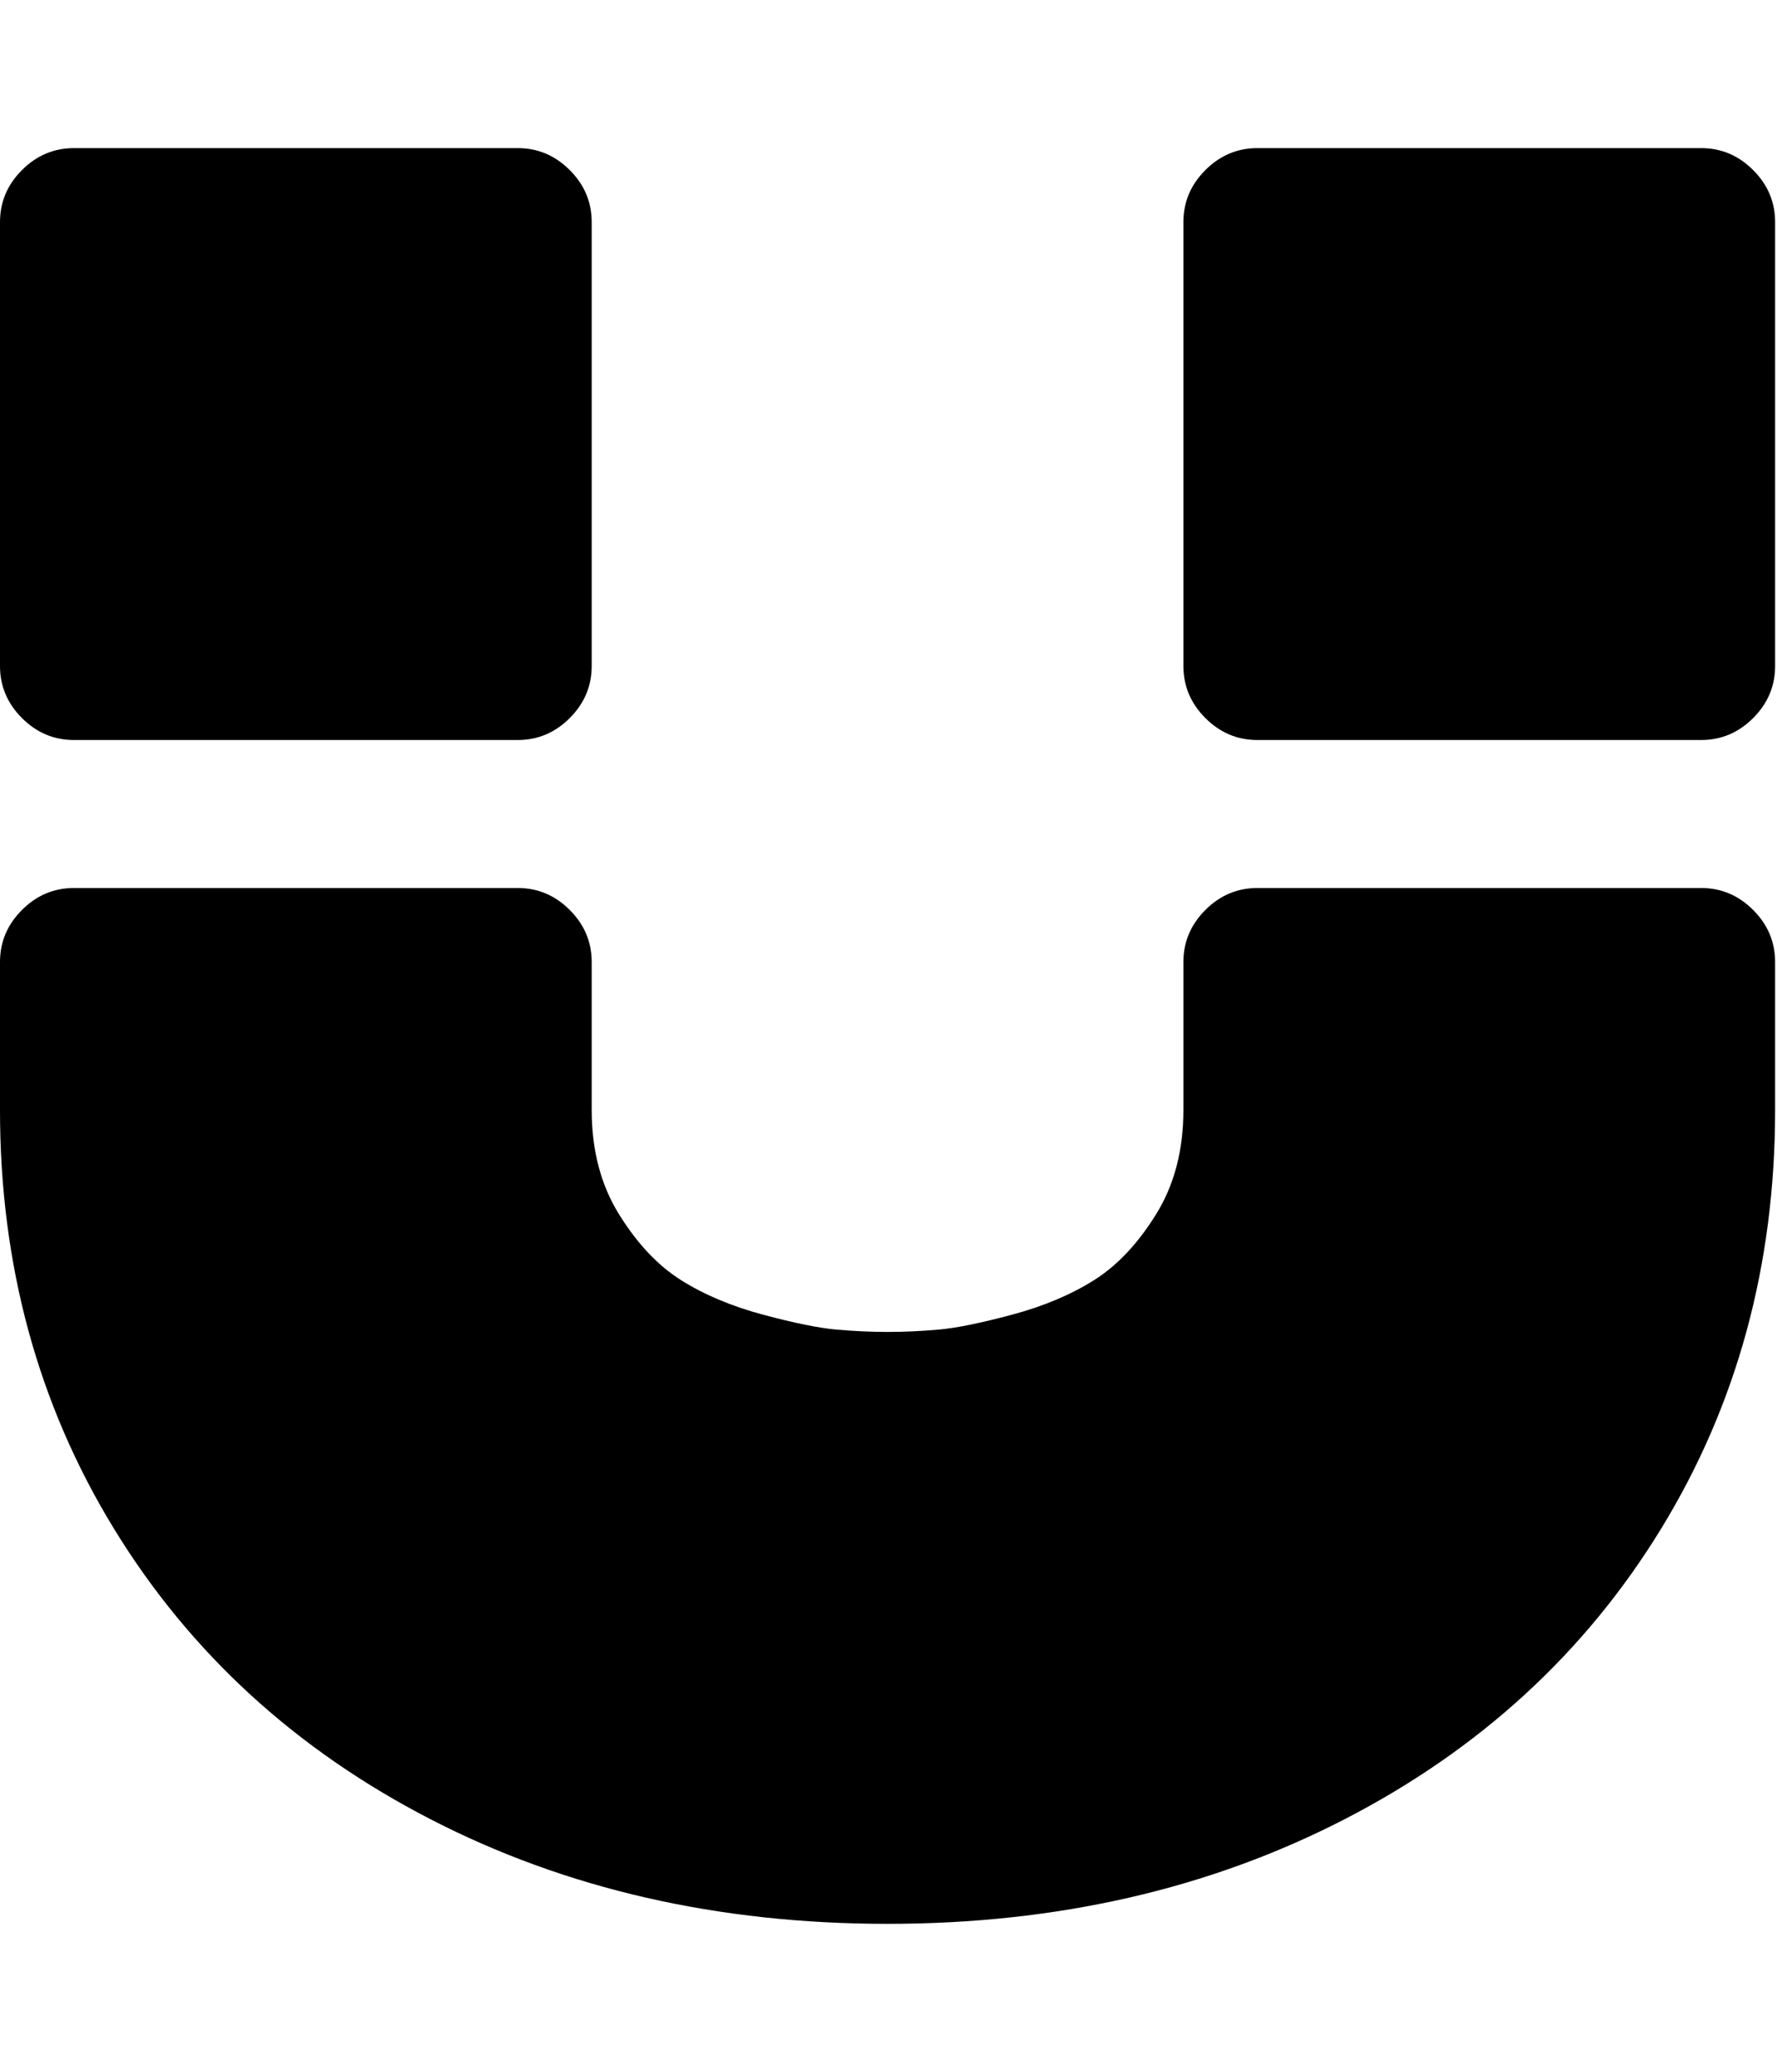 <svg height="1000" width="858" xmlns="http://www.w3.org/2000/svg"><path d="M0 535.744l0-71.424q0-14.508 10.602-25.11t25.11-10.602l214.272 0q14.508 0 25.11 10.602t10.602 25.11l0 71.424q0 29.016 13.113 50.22t29.853 31.806 39.618 16.74 35.712 7.254 24.552 1.116 24.552-1.116 35.712-7.254 39.618-16.74 29.853-31.806 13.113-50.22l0-71.424q0-14.508 10.602-25.11t25.11-10.602l214.272 0q14.508 0 25.11 10.602t10.602 25.11l0 71.424q0 112.158-54.963 201.996t-152.892 140.337-220.689 50.499-220.689-50.499-152.892-140.337-54.963-201.996zm0-214.272l0-214.272q0-14.508 10.602-25.11t25.11-10.602l214.272 0q14.508 0 25.11 10.602t10.602 25.11l0 214.272q0 14.508-10.602 25.11t-25.11 10.602l-214.272 0q-14.508 0-25.11-10.602t-10.602-25.11zm571.392 0l0-214.272q0-14.508 10.602-25.11t25.11-10.602l214.272 0q14.508 0 25.11 10.602t10.602 25.11l0 214.272q0 14.508-10.602 25.11t-25.11 10.602l-214.272 0q-14.508 0-25.11-10.602t-10.602-25.11z"/></svg>
